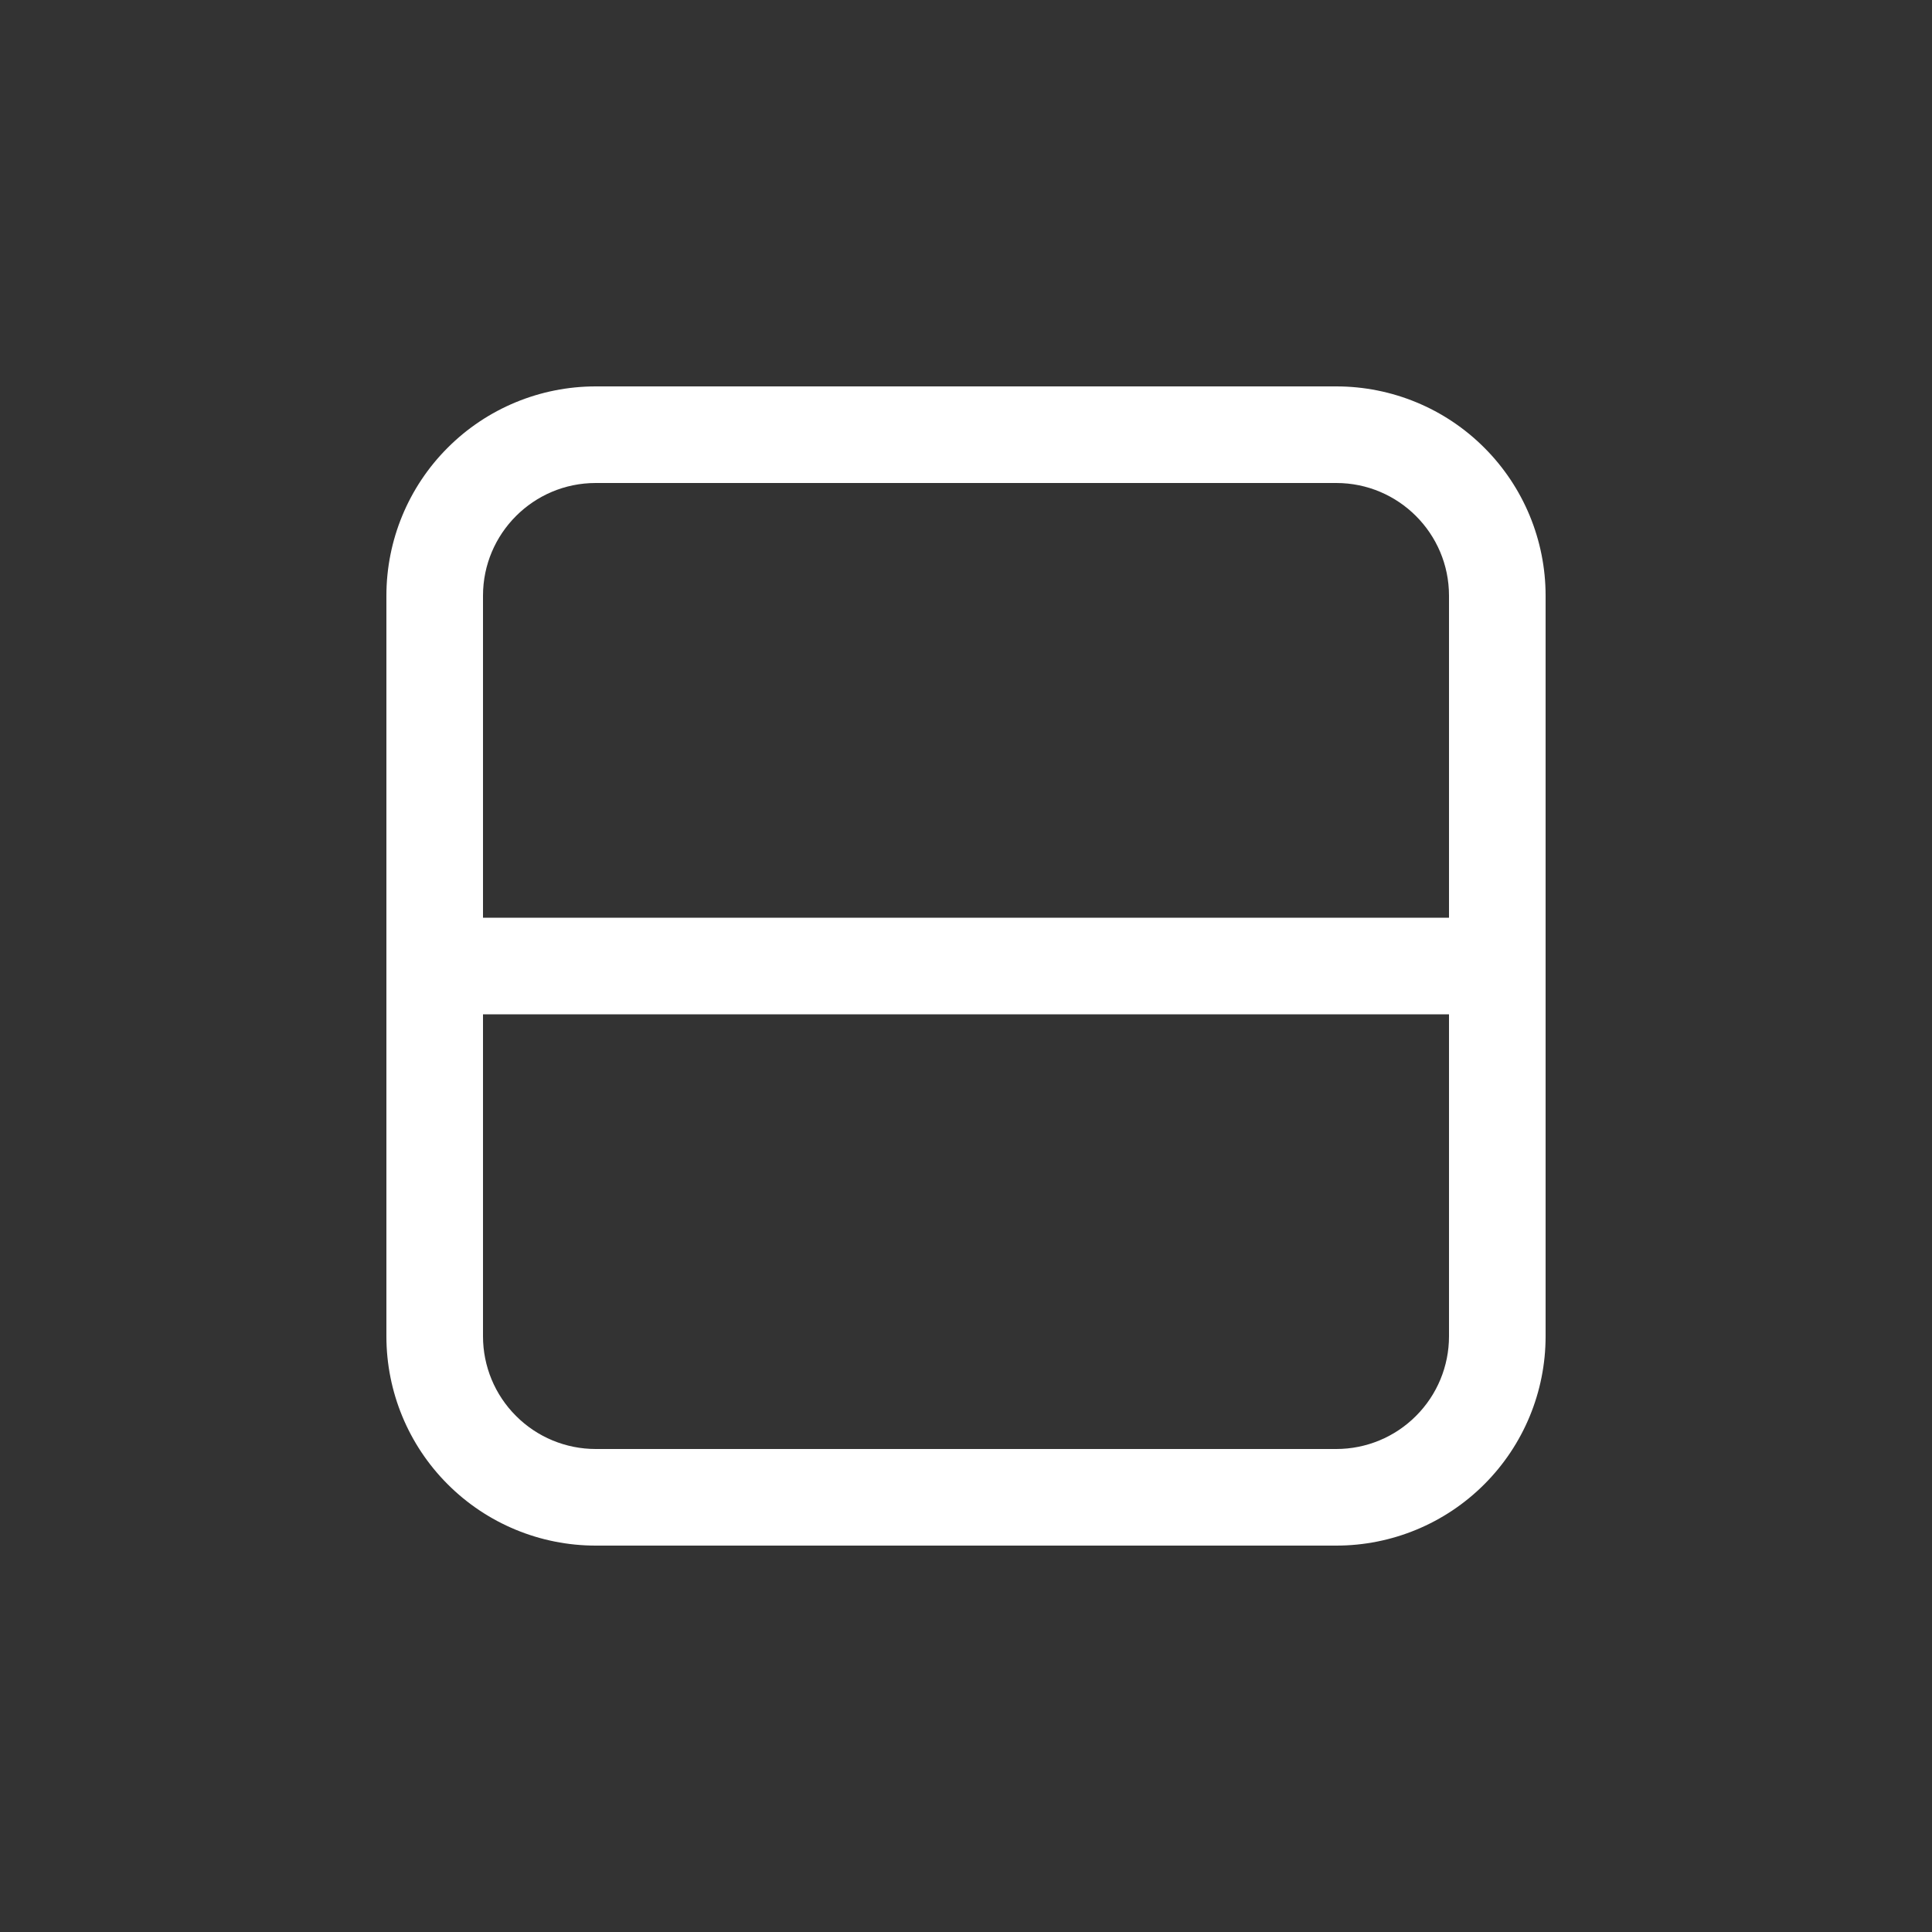 <svg width="30" height="30" viewBox="0 0 30 30" fill="none" xmlns="http://www.w3.org/2000/svg">
<rect x="0" y="0" width="30" height="30" fill="#333333" stroke="none"/>
<path d="M9.25 6C8.388 6 7.561 6.342 6.952 6.952C6.342 7.561 6 8.388 6 9.25V20.75C6 21.612 6.342 22.439 6.952 23.048C7.561 23.658 8.388 24 9.25 24H20.75C21.612 24 22.439 23.658 23.048 23.048C23.658 22.439 24 21.612 24 20.75V9.25C24 8.388 23.658 7.561 23.048 6.952C22.439 6.342 21.612 6 20.75 6H9.25ZM7.5 9.25C7.5 8.284 8.284 7.5 9.25 7.5H20.75C21.716 7.5 22.5 8.284 22.5 9.25V14.25H7.5V9.25ZM7.5 15.75H22.5V20.75C22.5 21.214 22.316 21.659 21.987 21.987C21.659 22.316 21.214 22.5 20.75 22.5H9.25C8.786 22.5 8.341 22.316 8.013 21.987C7.684 21.659 7.5 21.214 7.5 20.75V15.75Z" fill="white"/>
</svg>
